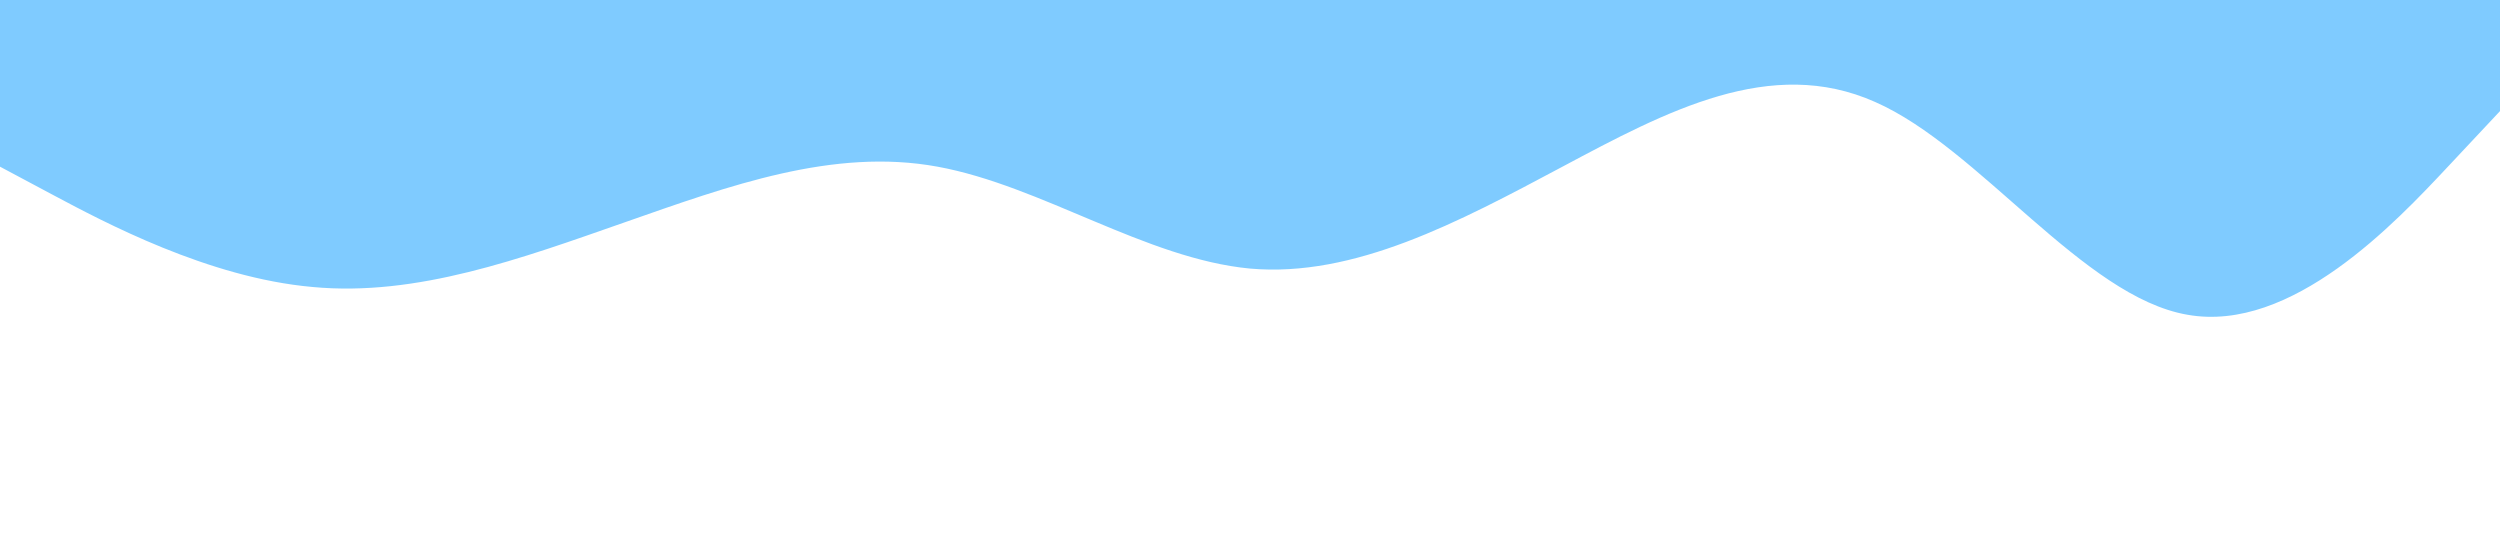 <?xml version="1.0" standalone="no"?><svg xmlns="http://www.w3.org/2000/svg" viewBox="0 0 1440 320"><path fill="#0099ff" fill-opacity="0.5" d="M0,96L30,112C60,128,120,160,180,165.3C240,171,300,149,360,128C420,107,480,85,540,96C600,107,660,149,720,154.7C780,160,840,128,900,96C960,64,1020,32,1080,58.7C1140,85,1200,171,1260,181.3C1320,192,1380,128,1410,96L1440,64L1440,0L1410,0C1380,0,1320,0,1260,0C1200,0,1140,0,1080,0C1020,0,960,0,900,0C840,0,780,0,720,0C660,0,600,0,540,0C480,0,420,0,360,0C300,0,240,0,180,0C120,0,60,0,30,0L0,0Z"></path></svg>
